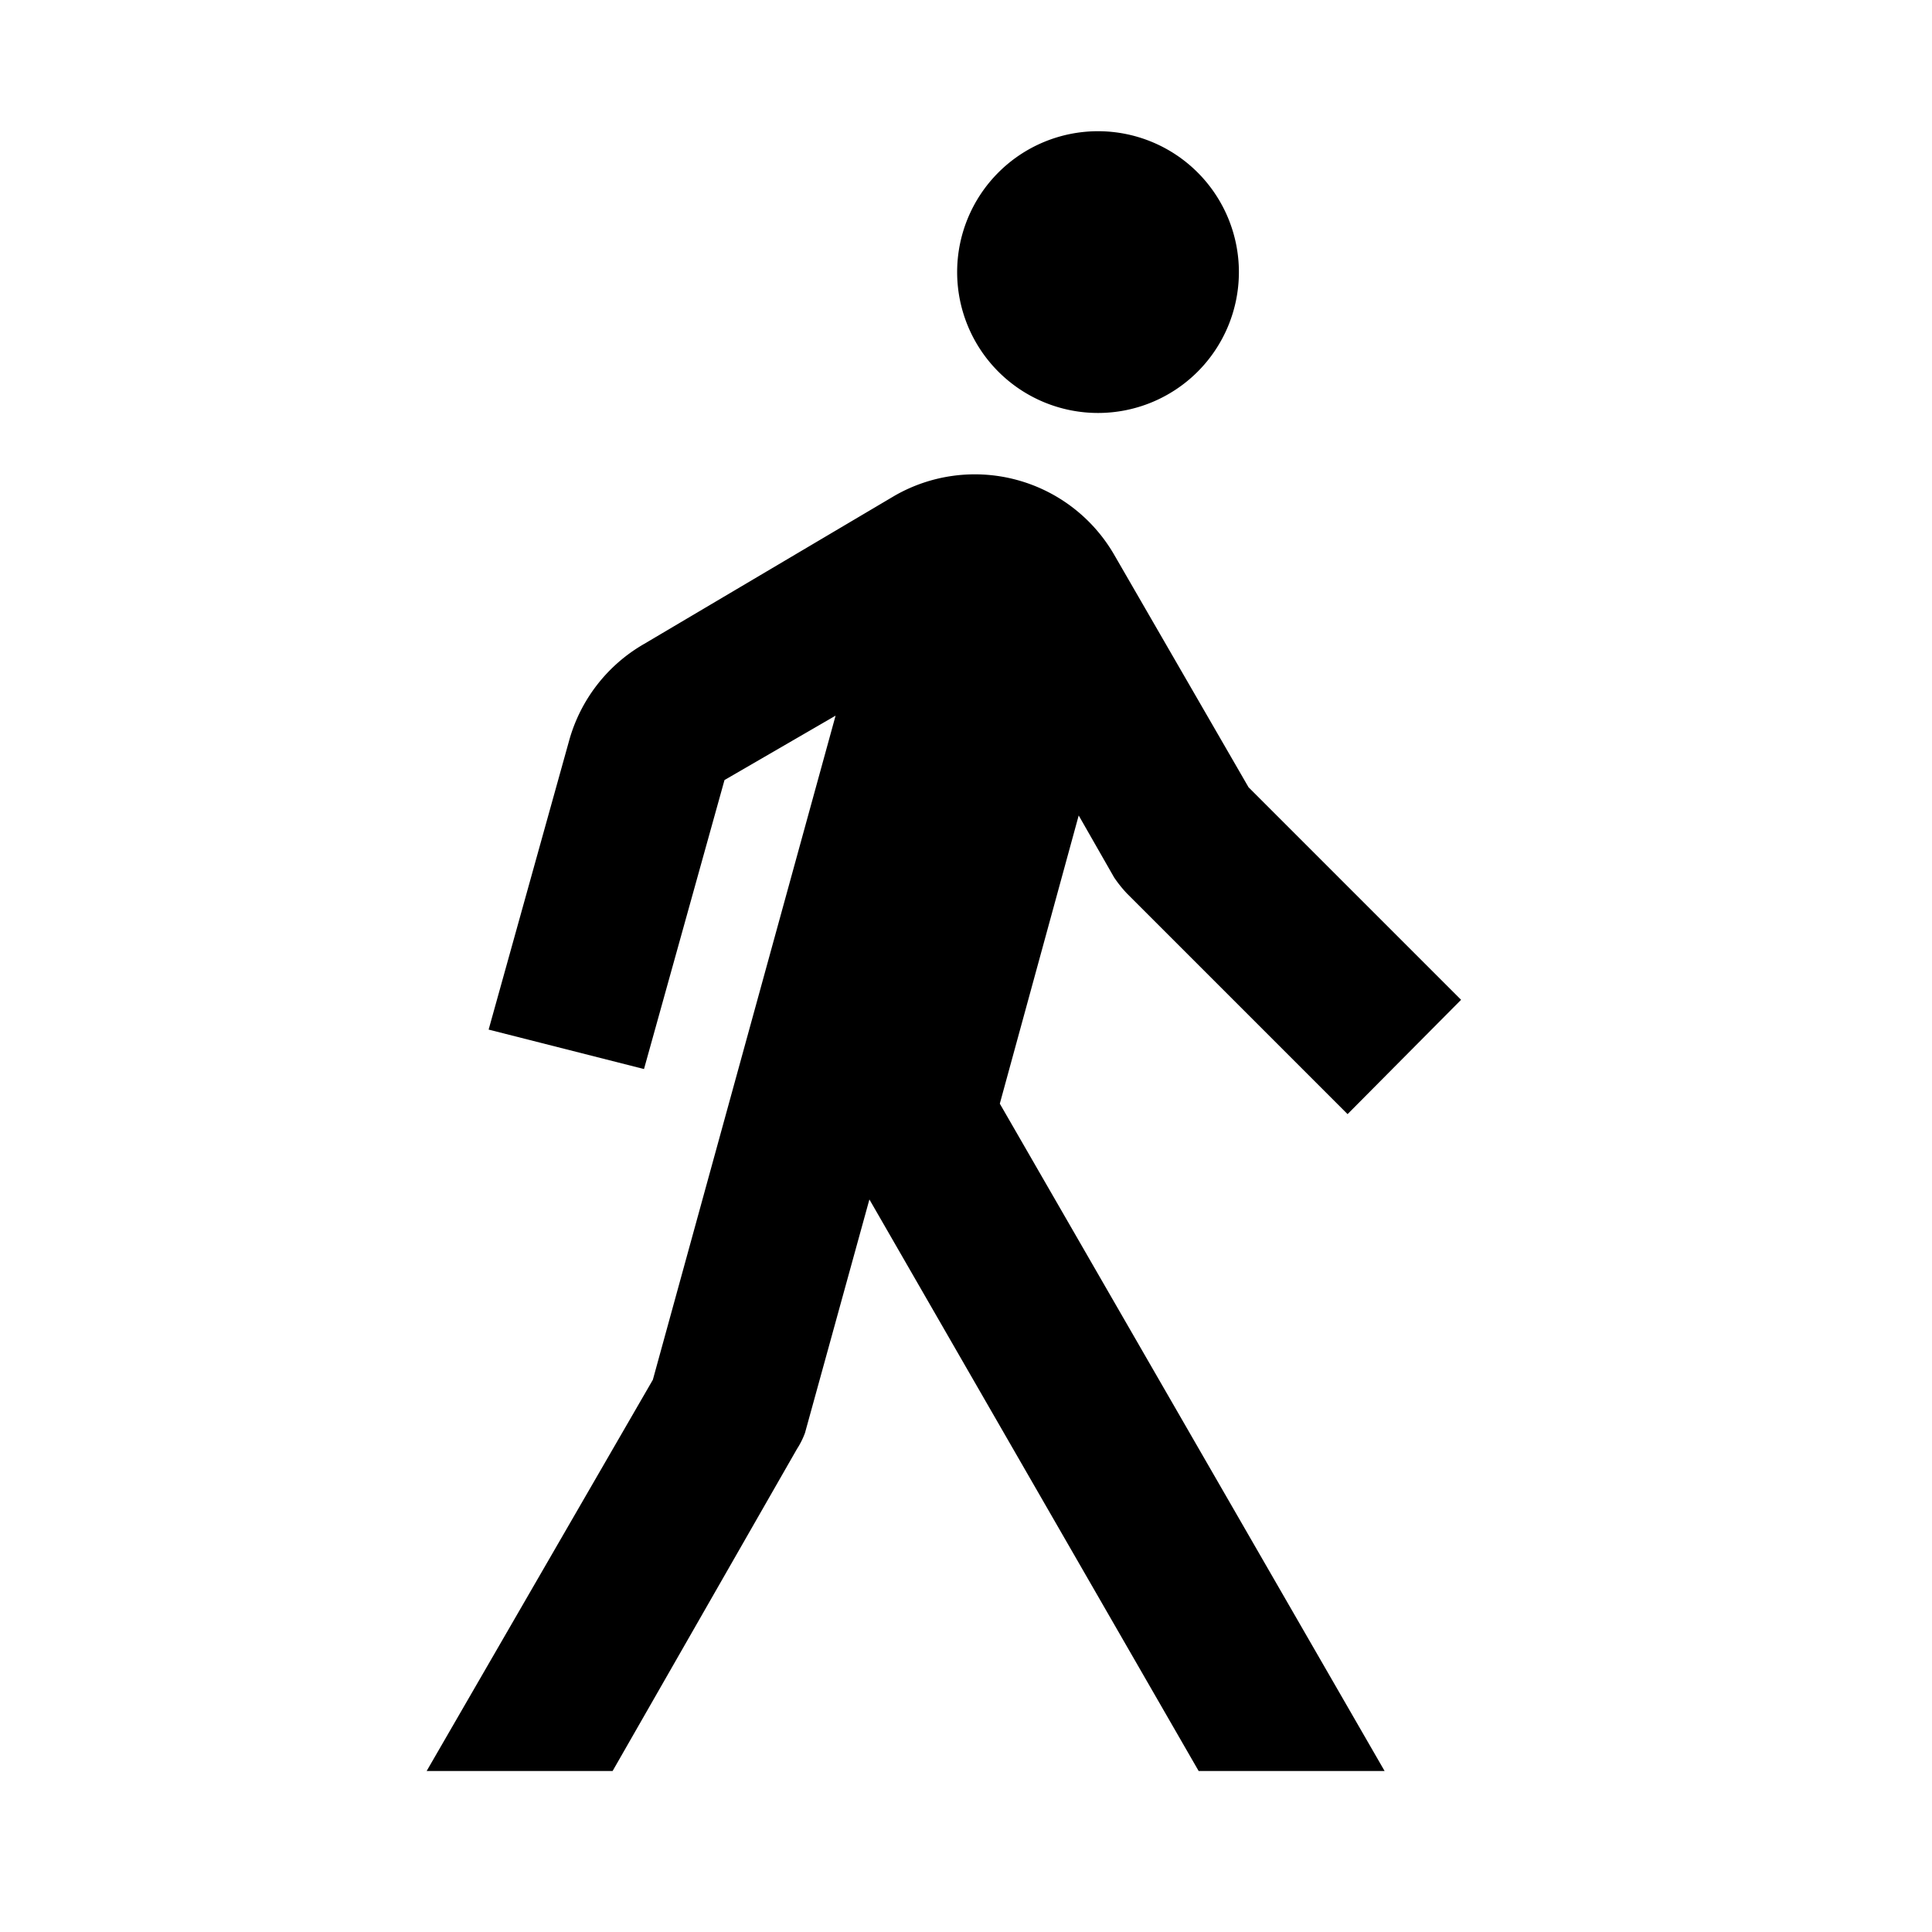 <svg id="Layer_1" data-name="Layer 1" xmlns="http://www.w3.org/2000/svg" viewBox="0 0 24 24"><title>iconoteka_walk_b_f</title><path d="M13.64,5.13a1.75,1.75,0,1,0-1.75-1.75A1.75,1.75,0,0,0,13.64,5.13Zm-.24,5,.44.77a1.56,1.56,0,0,0,.16.2l2.74,2.74,1.41-1.42L15.51,9.78,13.84,6.89a2,2,0,0,0-2.73-.73L8,8a2,2,0,0,0-.93,1.2l-1,3.59L8,13.28,9,9.69l1.38-.8L8.11,17.14,5.3,22H7.61L9.9,18h0A1,1,0,0,0,10,17.8l.8-2.9L14.89,22H17.2l-4.78-8.29Z"/></svg>